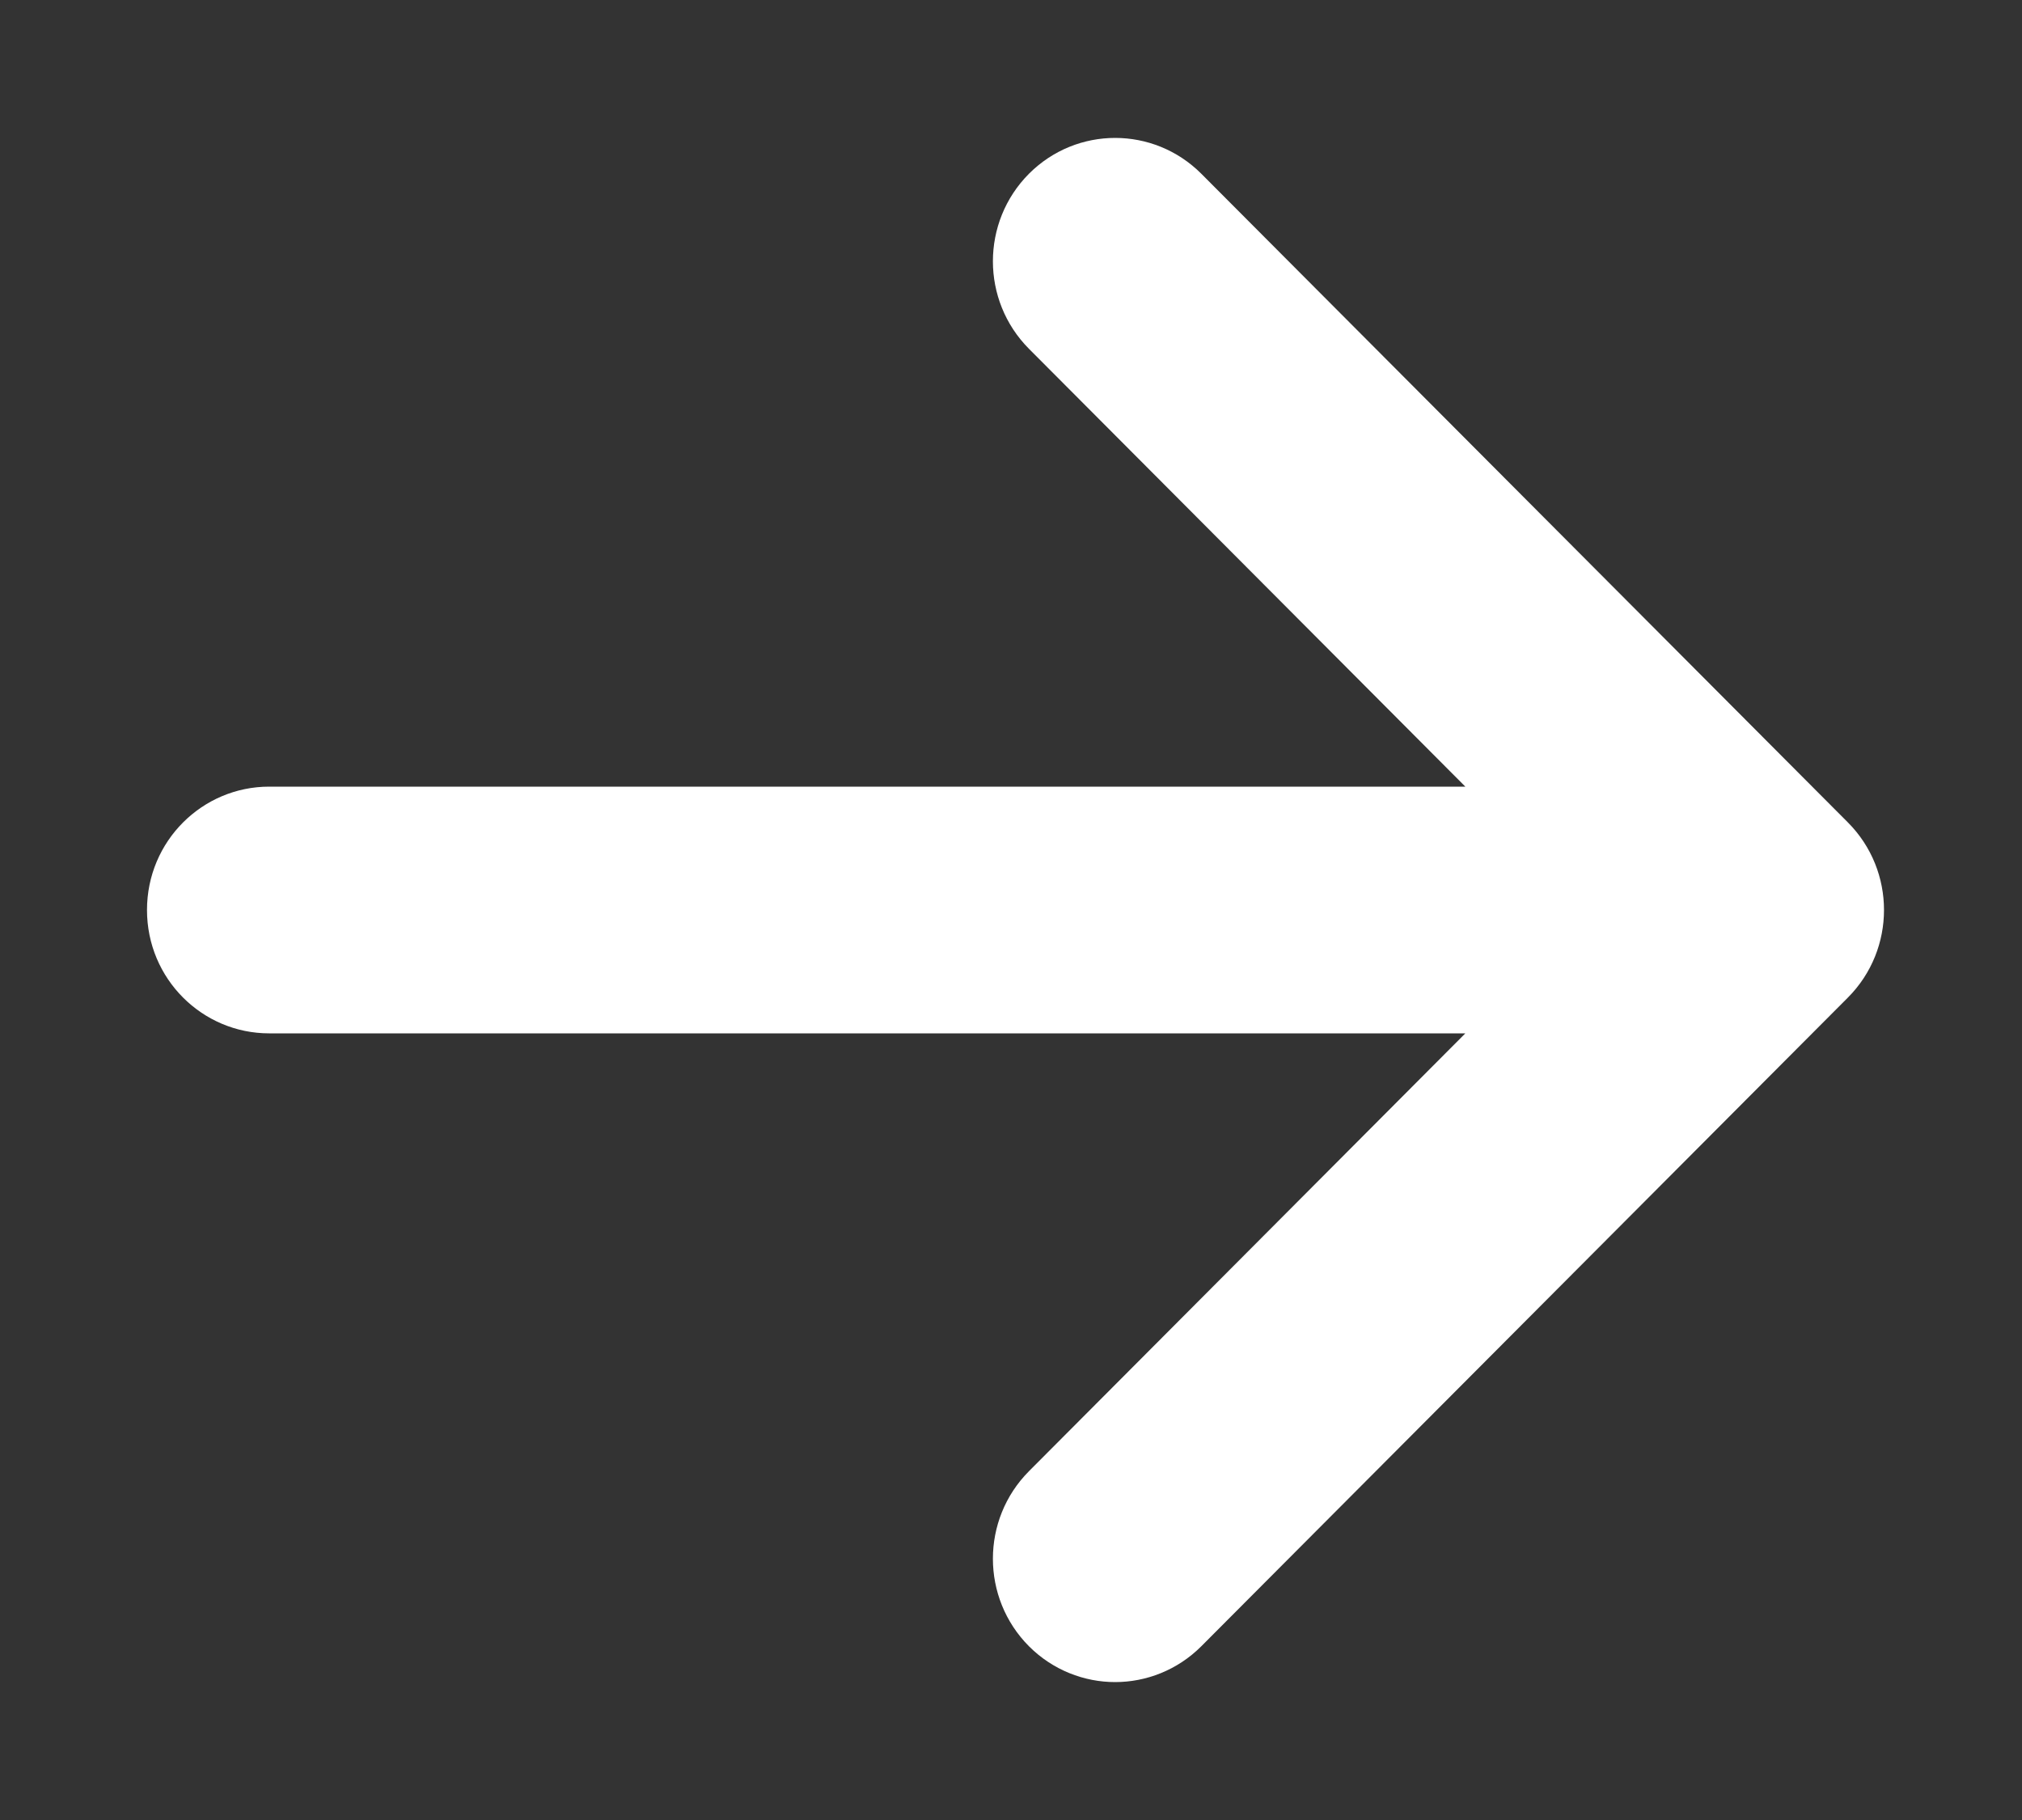 <svg width="10" height="9" viewBox="0 0 10 9" fill="none" xmlns="http://www.w3.org/2000/svg">
<rect x="0" y="0" width="10" height="9" fill="#333333" stroke="none"/>
<path fill-rule="evenodd" clip-rule="evenodd" d="M5.089 0.859C5.325 0.623 5.705 0.623 5.941 0.859L9.139 4.067C9.377 4.306 9.377 4.694 9.139 4.933L5.941 8.141C5.823 8.259 5.668 8.318 5.515 8.318C5.362 8.318 5.207 8.259 5.089 8.141C4.851 7.902 4.851 7.514 5.089 7.275L7.247 5.11H1.331C1.001 5.11 0.727 4.841 0.727 4.5C0.727 4.159 1.001 3.89 1.331 3.89H7.247L5.089 1.725C4.851 1.486 4.851 1.098 5.089 0.859Z" fill="white"/>
</svg>
